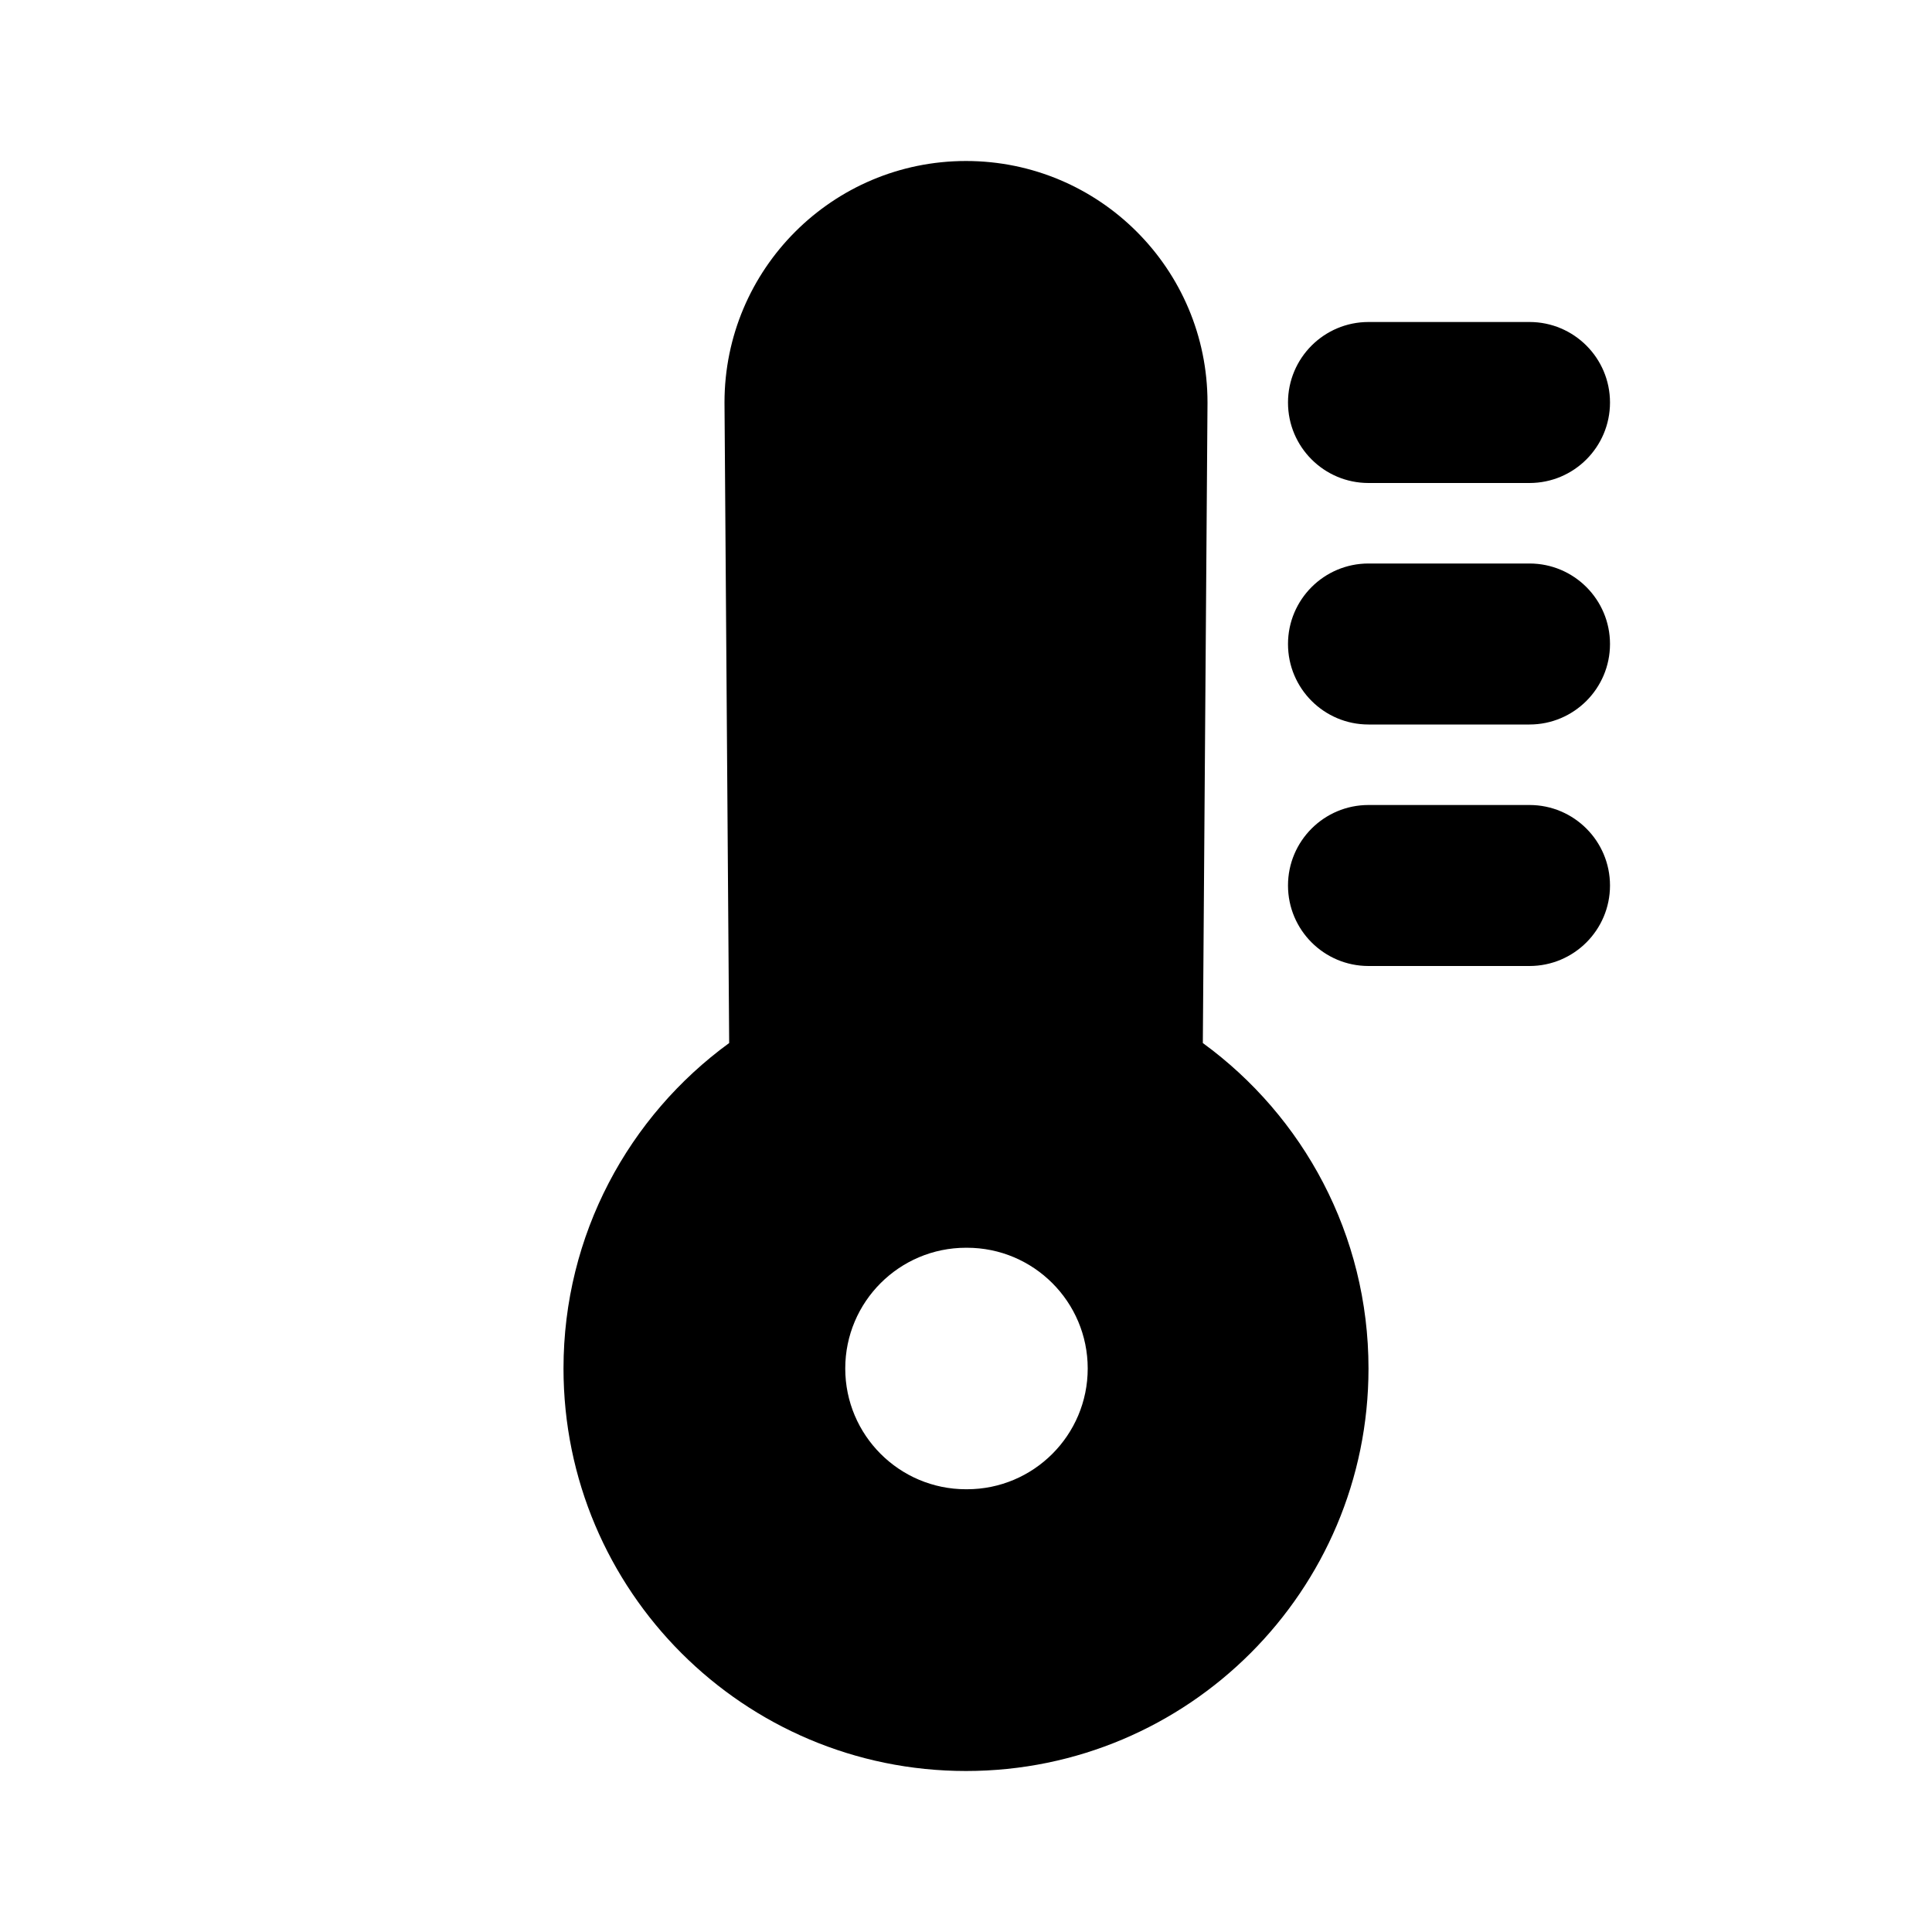 <!-- ! This file is automatically generated, please don't edit it directly. -->

<svg
	width="24"
	height="24"
	viewBox="0 0 24 24"
	fill="none"
	xmlns="http://www.w3.org/2000/svg"
>
	<g class="oi-temperature-alt-fill">
		<path
			class="oi-fill"
			fill-rule="evenodd"
			clip-rule="evenodd"
			d="M12 2C10.343 2 9 3.343 9 5L9.058 12.957C7.812 13.865 7 15.337 7 17C7 19.761 9.239 22 12 22C14.761 22 17 19.761 17 17C17 15.337 16.188 13.865 14.942 12.957L15 5.007V5C15 3.343 13.657 2 12 2ZM10.5 17C10.5 16.172 11.172 15.5 12 15.5H12.012C12.84 15.5 13.512 16.172 13.512 17C13.512 17.828 12.84 18.5 12.012 18.5H12C11.172 18.5 10.5 17.828 10.5 17ZM17 4C16.448 4 16 4.448 16 5C16 5.552 16.448 6 17 6H19C19.552 6 20 5.552 20 5C20 4.448 19.552 4 19 4H17ZM16 8C16 7.448 16.448 7 17 7H19C19.552 7 20 7.448 20 8C20 8.552 19.552 9 19 9H17C16.448 9 16 8.552 16 8ZM17 10C16.448 10 16 10.448 16 11C16 11.552 16.448 12 17 12H19C19.552 12 20 11.552 20 11C20 10.448 19.552 10 19 10H17Z"
			fill="black"
		/>
	</g>
</svg>